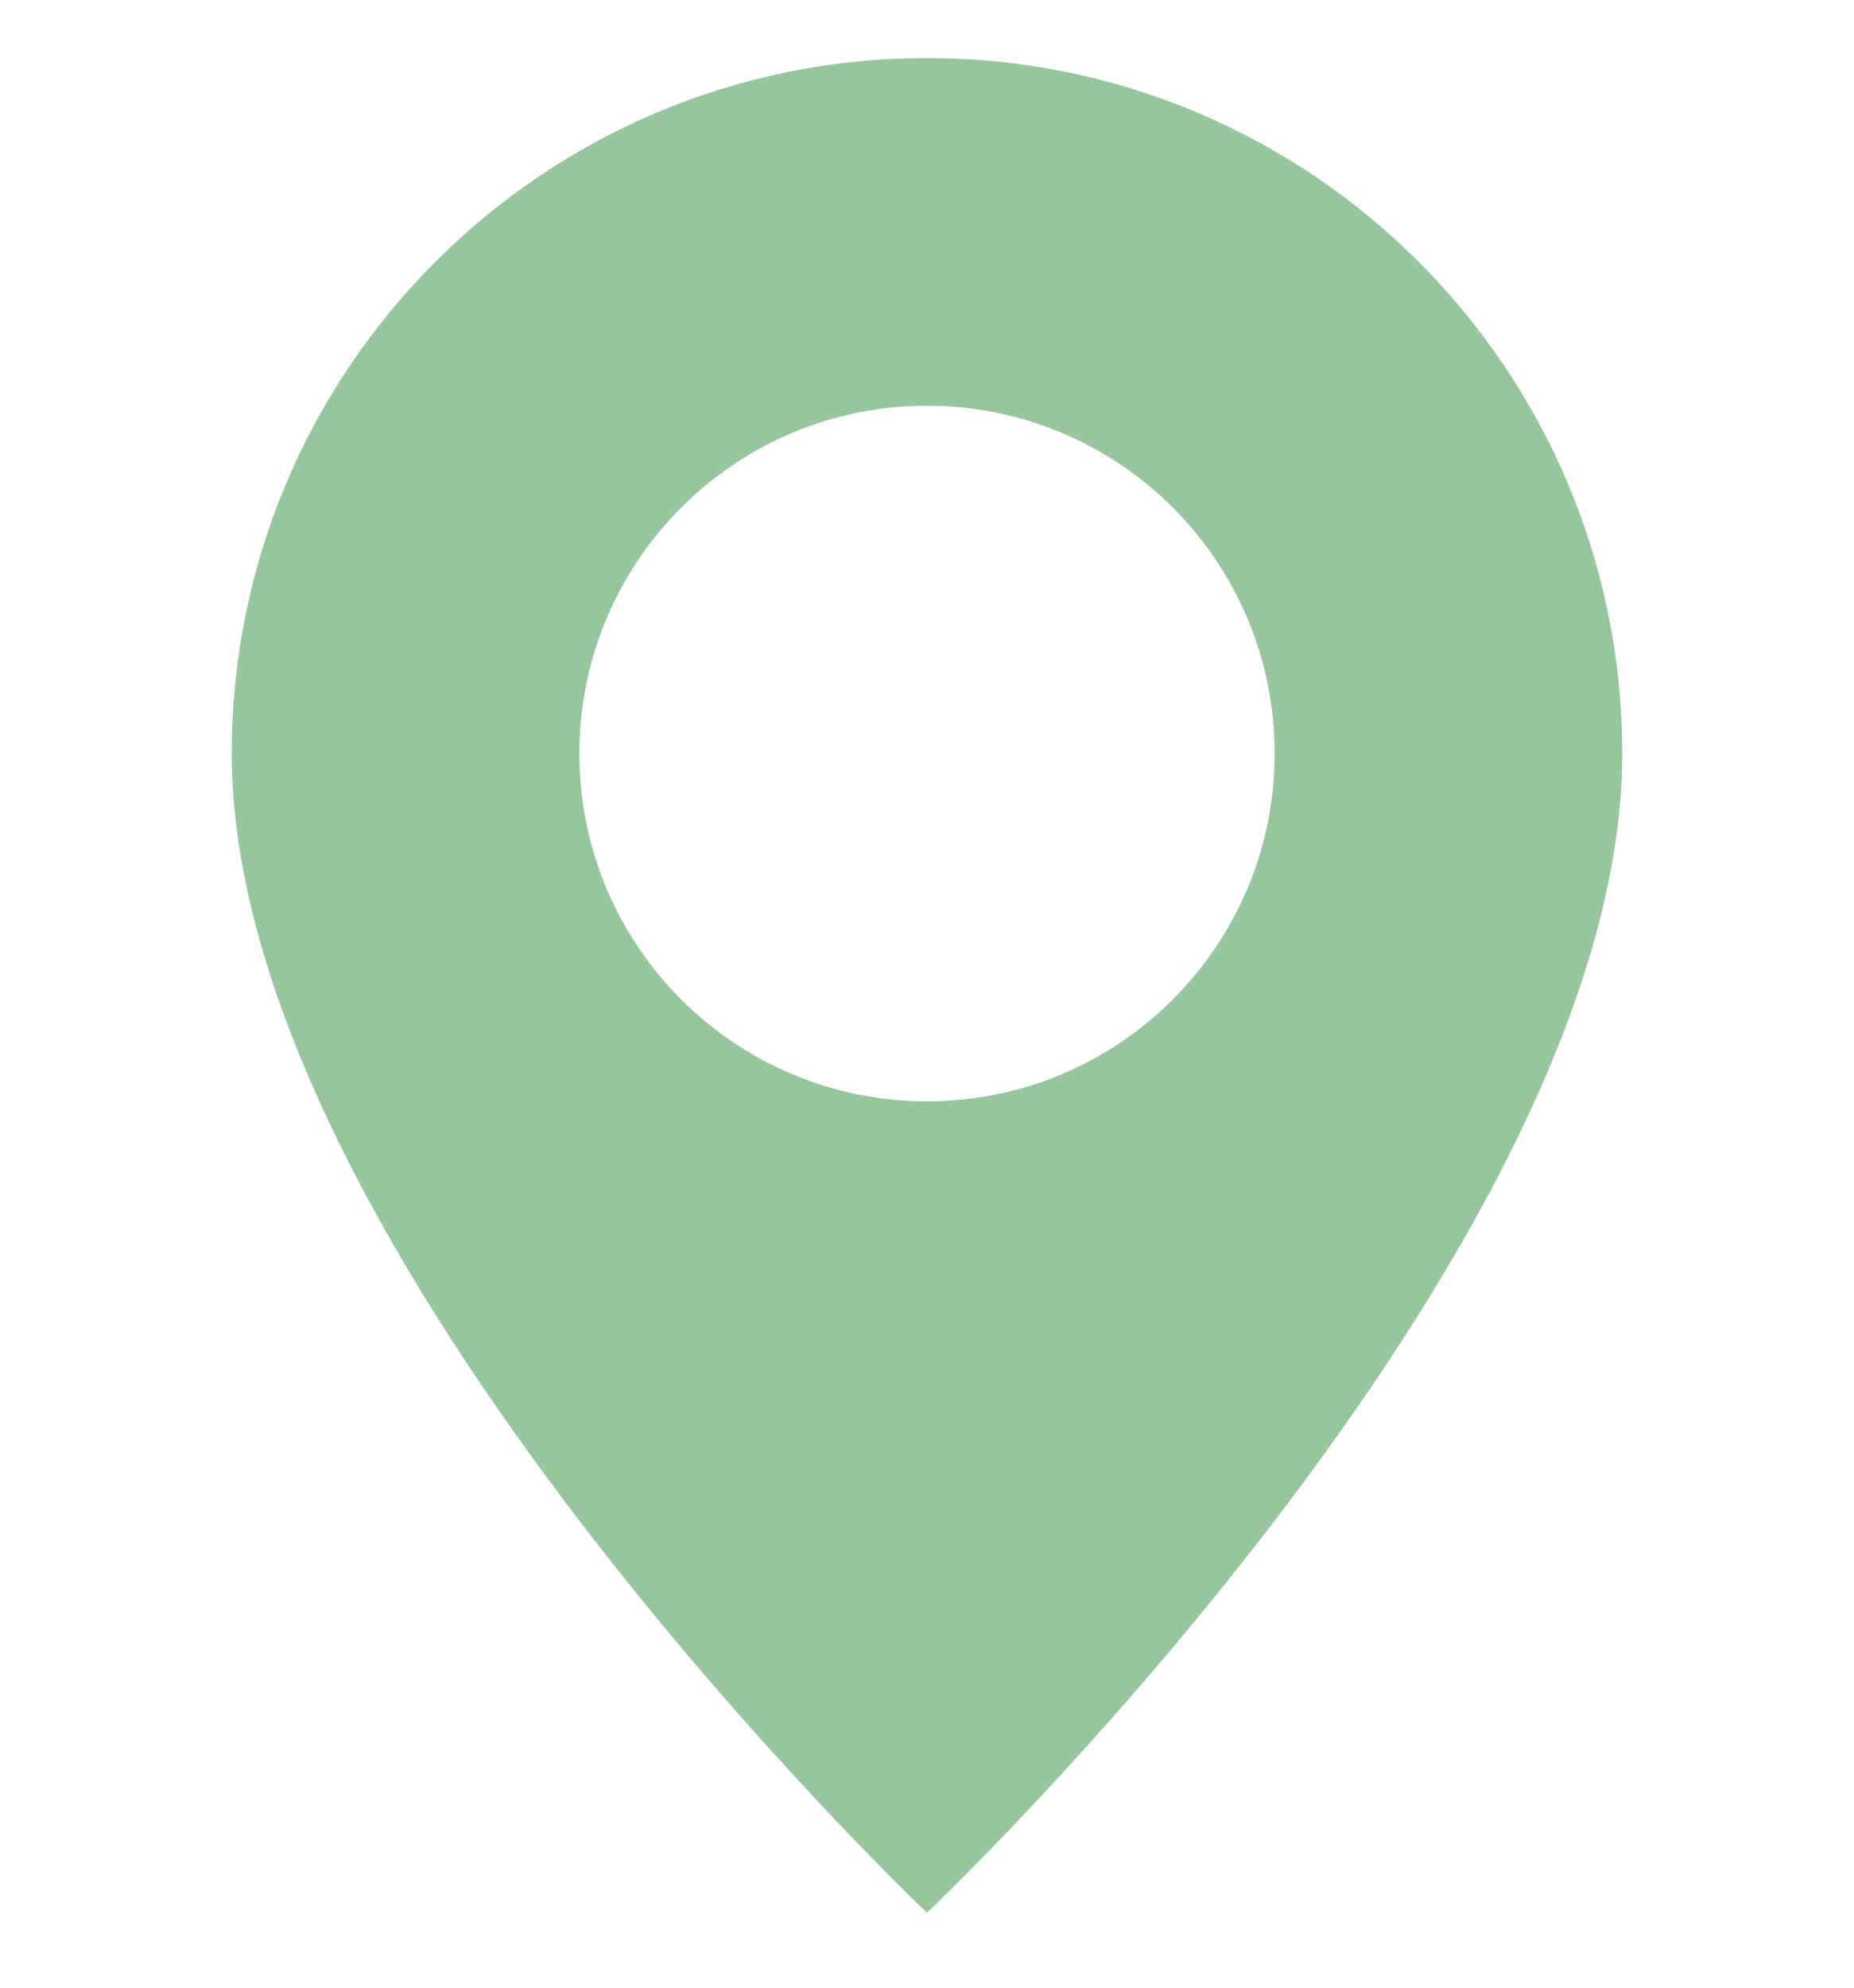 <svg width="14" height="15" viewBox="0 0 14 15" fill="none" xmlns="http://www.w3.org/2000/svg">
<path d="M7 14.435C7 14.435 12.25 9.461 12.25 5.687C12.25 2.788 9.899 0.438 7 0.438C4.101 0.438 1.75 2.788 1.75 5.687C1.75 9.461 7 14.435 7 14.435ZM7 8.311C5.55 8.311 4.375 7.136 4.375 5.687C4.375 4.237 5.55 3.062 7 3.062C8.45 3.062 9.625 4.237 9.625 5.687C9.625 7.136 8.45 8.311 7 8.311Z" fill="#97C69E"/>
</svg>

